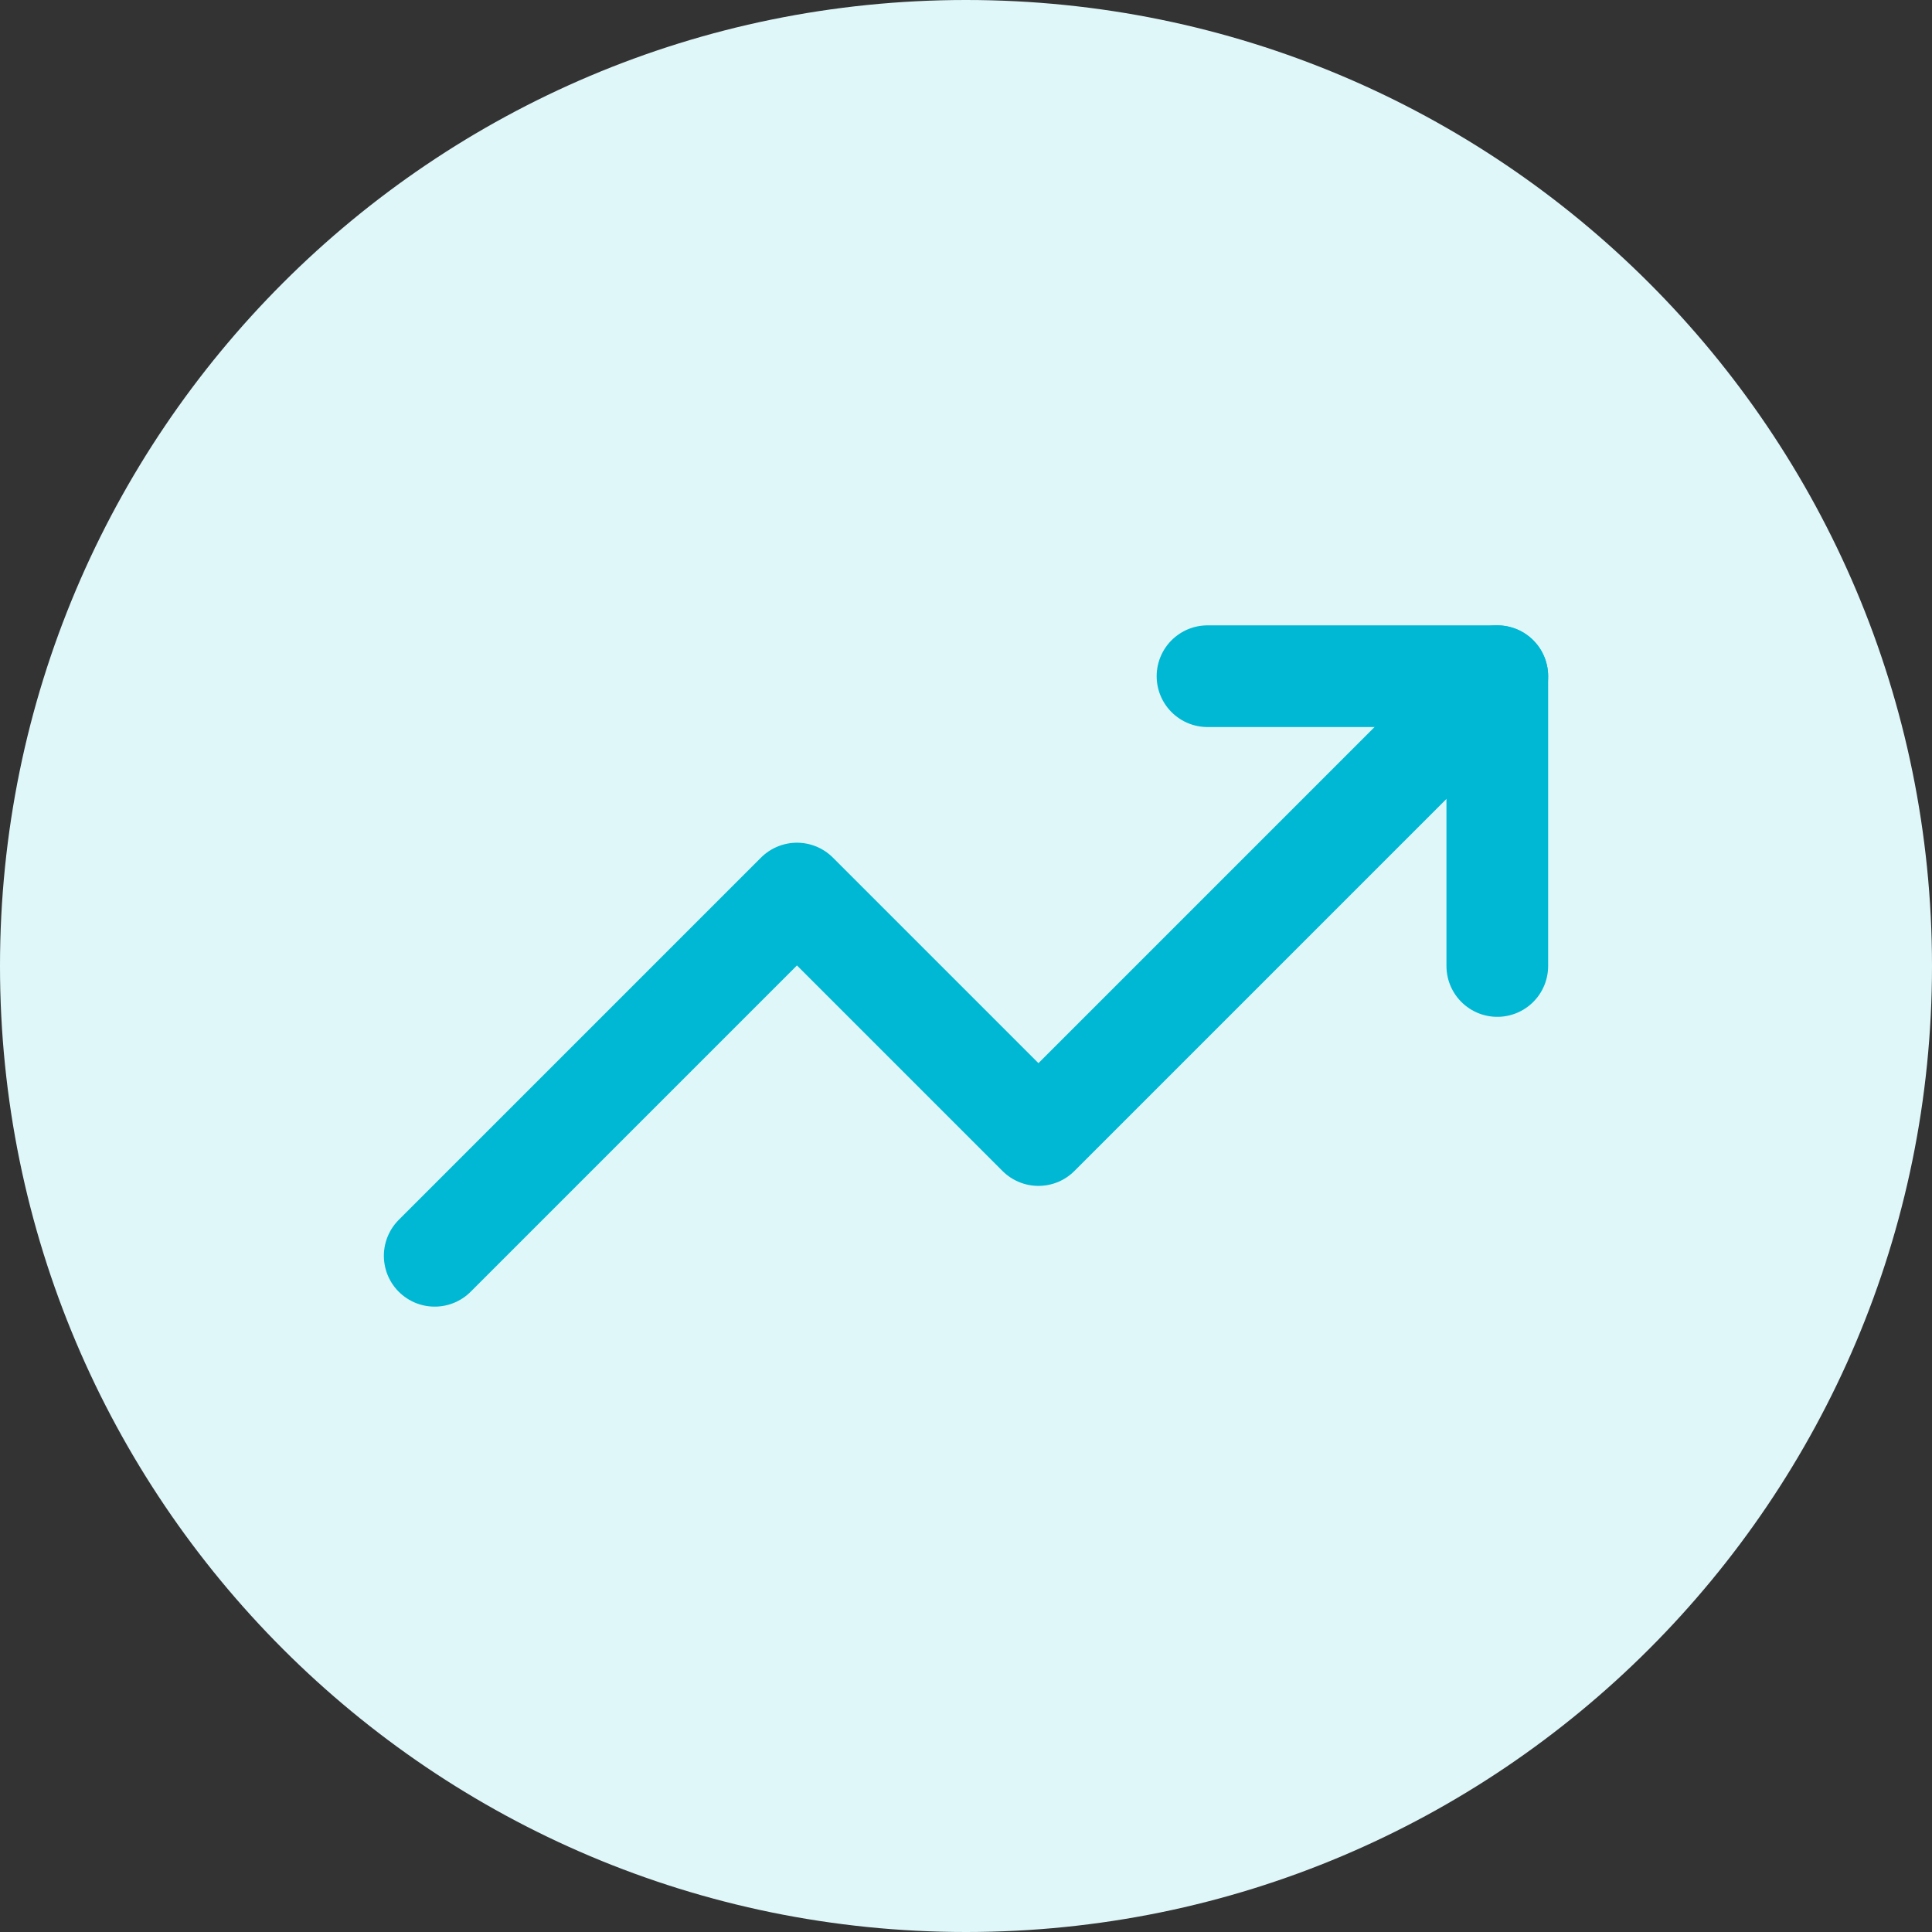 <svg xmlns="http://www.w3.org/2000/svg" width="38" height="38" viewBox="0 0 38 38"><rect x="0" y="0" width="38" height="38" fill="#333333" stroke="none"/><g><g><g><g><path fill="#e0f7fa" d="M0 19C0 8.507 8.507 0 19 0s19 8.507 19 19-8.507 19-19 19S0 29.493 0 19z"/></g><g><g><path fill="none" stroke="#00b8d4" stroke-linecap="round" stroke-linejoin="round" stroke-miterlimit="50" stroke-width="2" d="M29.45 13.3v0l-9.025 9.025v0l-4.75-4.75v0L8.55 24.7v0"/></g><g><path fill="none" stroke="#00b8d4" stroke-linecap="round" stroke-linejoin="round" stroke-miterlimit="50" stroke-width="2" d="M23.75 13.3v0h5.7V19"/></g></g></g></g></g></svg>